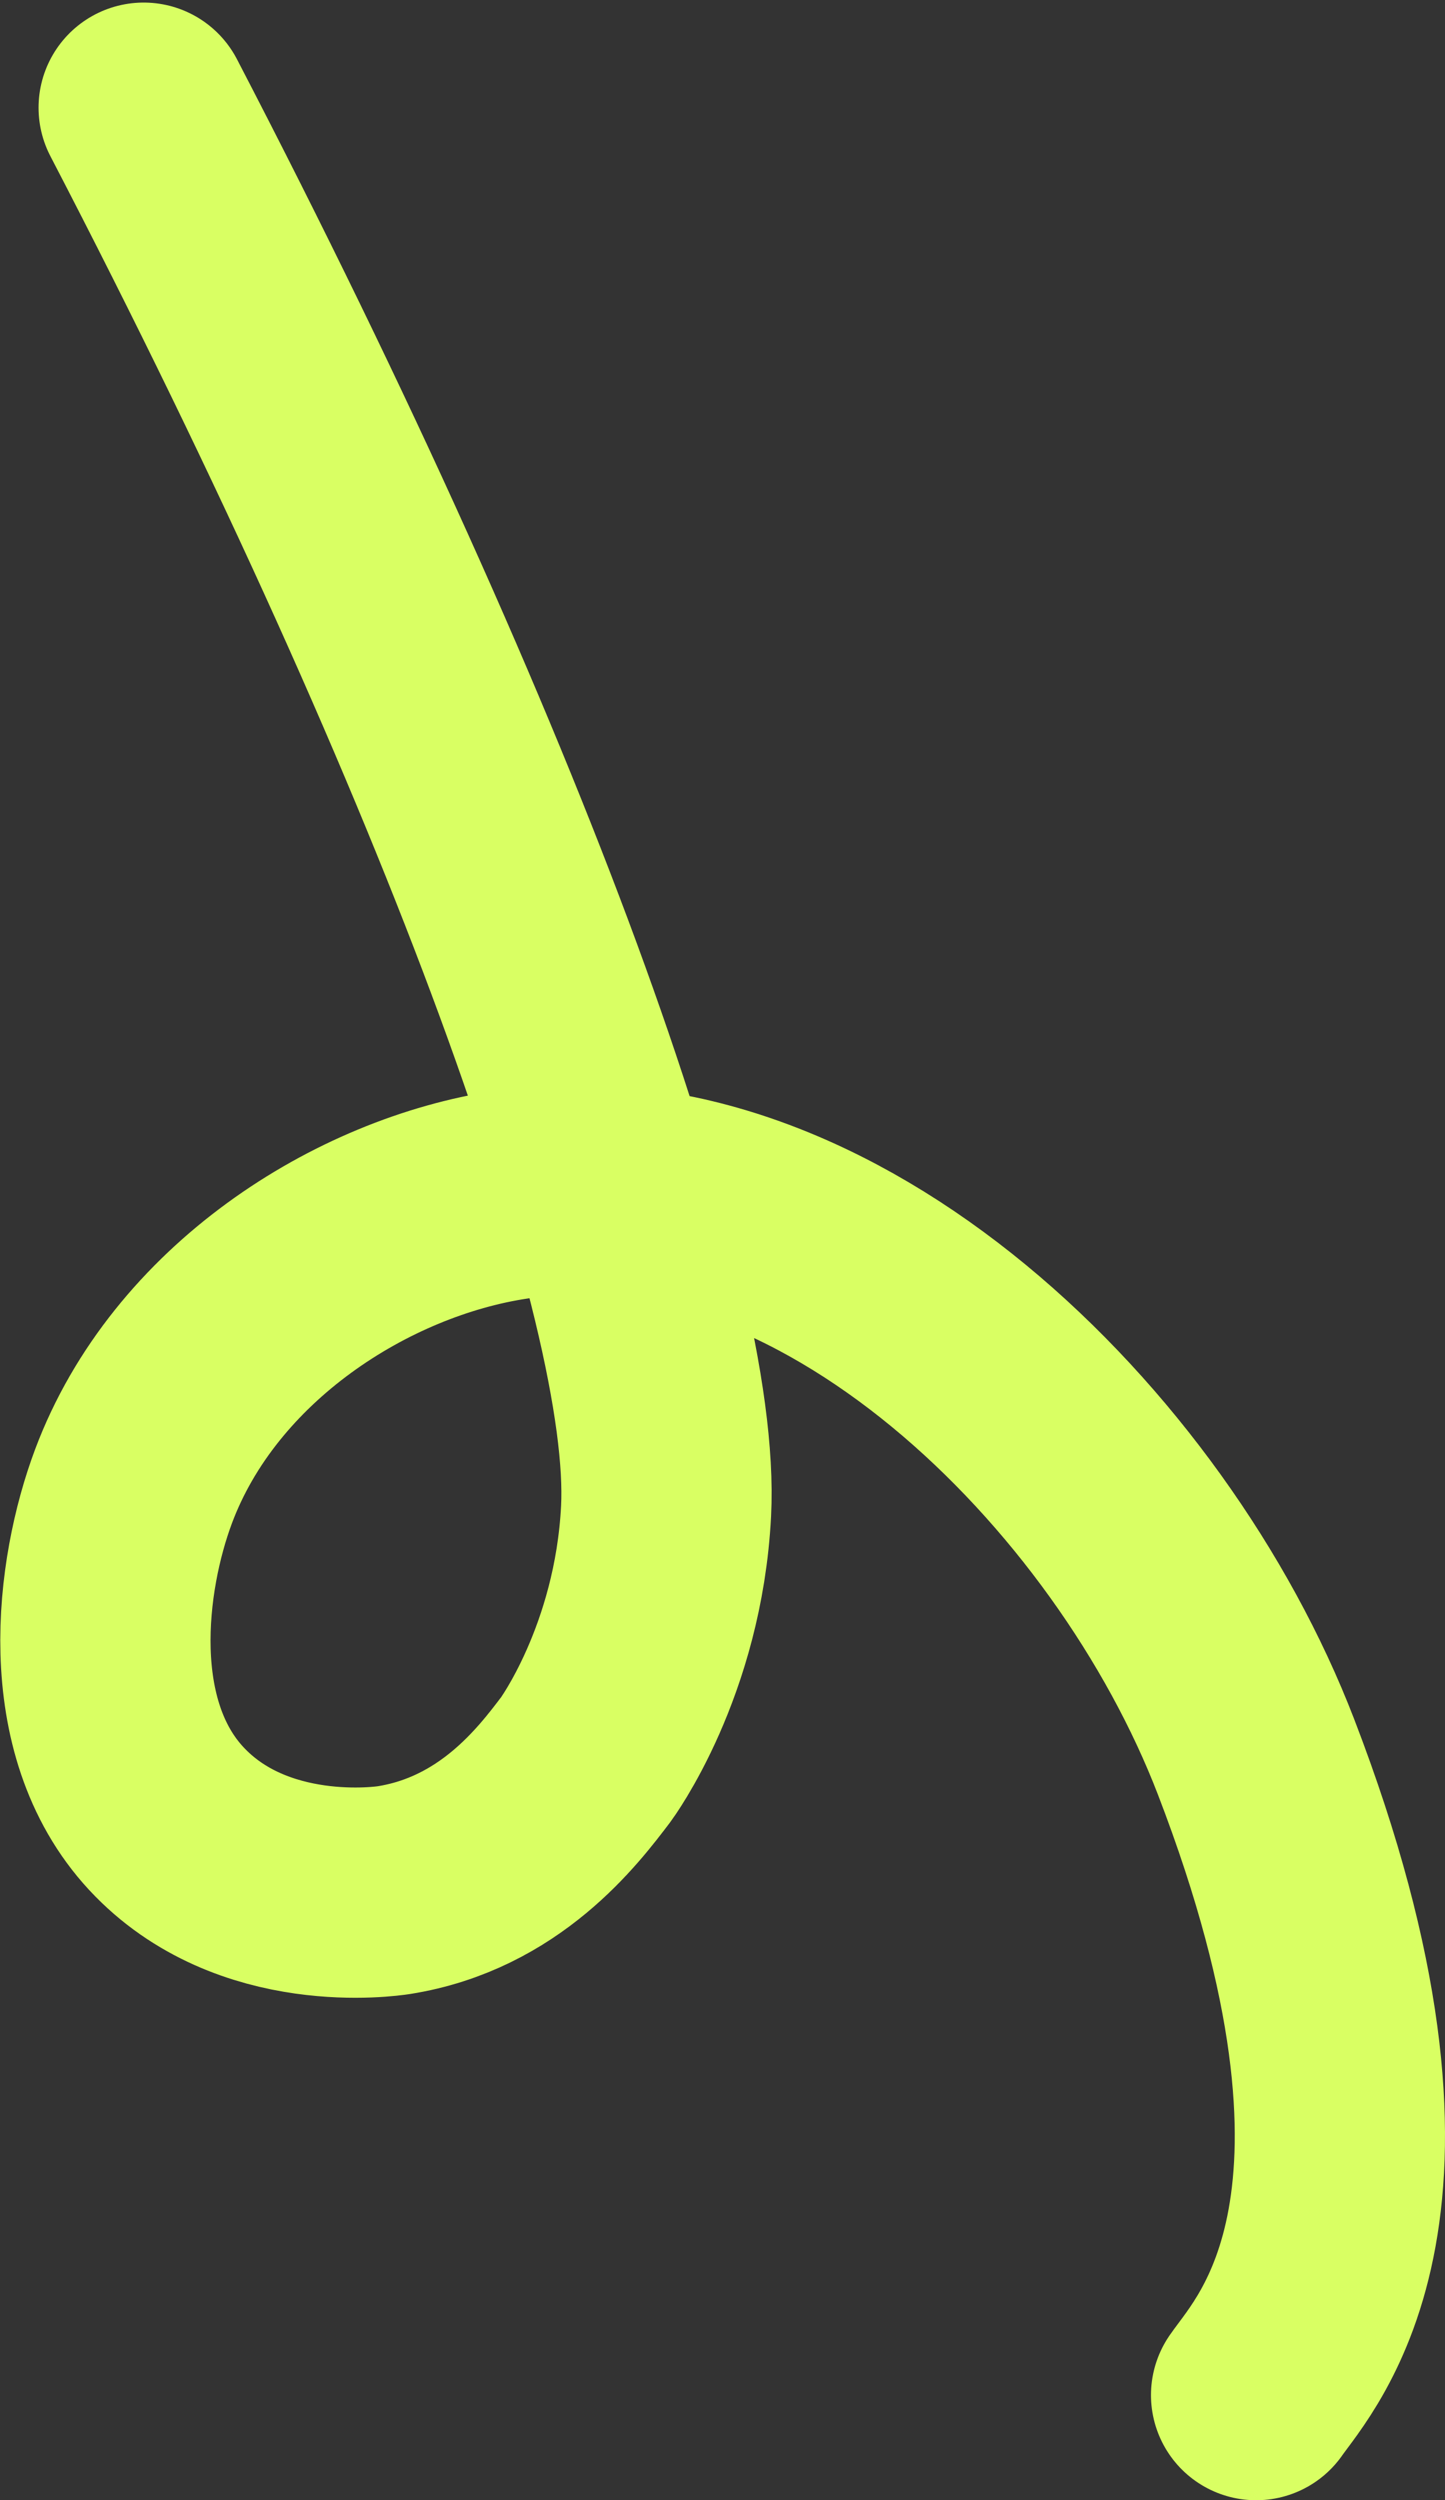 <svg width="378" height="654" viewBox="0 0 378 654" fill="none" xmlns="http://www.w3.org/2000/svg">
<rect x="0" y="0" width="378" height="654" fill="#333333" stroke="none"/>
<path d="M37.585 28.171C127.691 201.617 177.054 340.429 174.24 395.272C172.225 434.637 153.225 460.27 153.225 460.27C145.963 469.851 130.654 490.053 102.964 494.423C101.323 494.677 65.968 499.924 43.475 475.663C21.265 451.699 26.25 412.01 34.905 388.845C50.807 346.284 94.599 318.332 133.992 312.456C216.171 300.195 298.422 381.173 328.587 459.591C373.701 576.857 336.45 615.186 328.587 626.5" stroke="#D9FF63" stroke-width="55" stroke-linecap="round" stroke-linejoin="round"/>
</svg>
